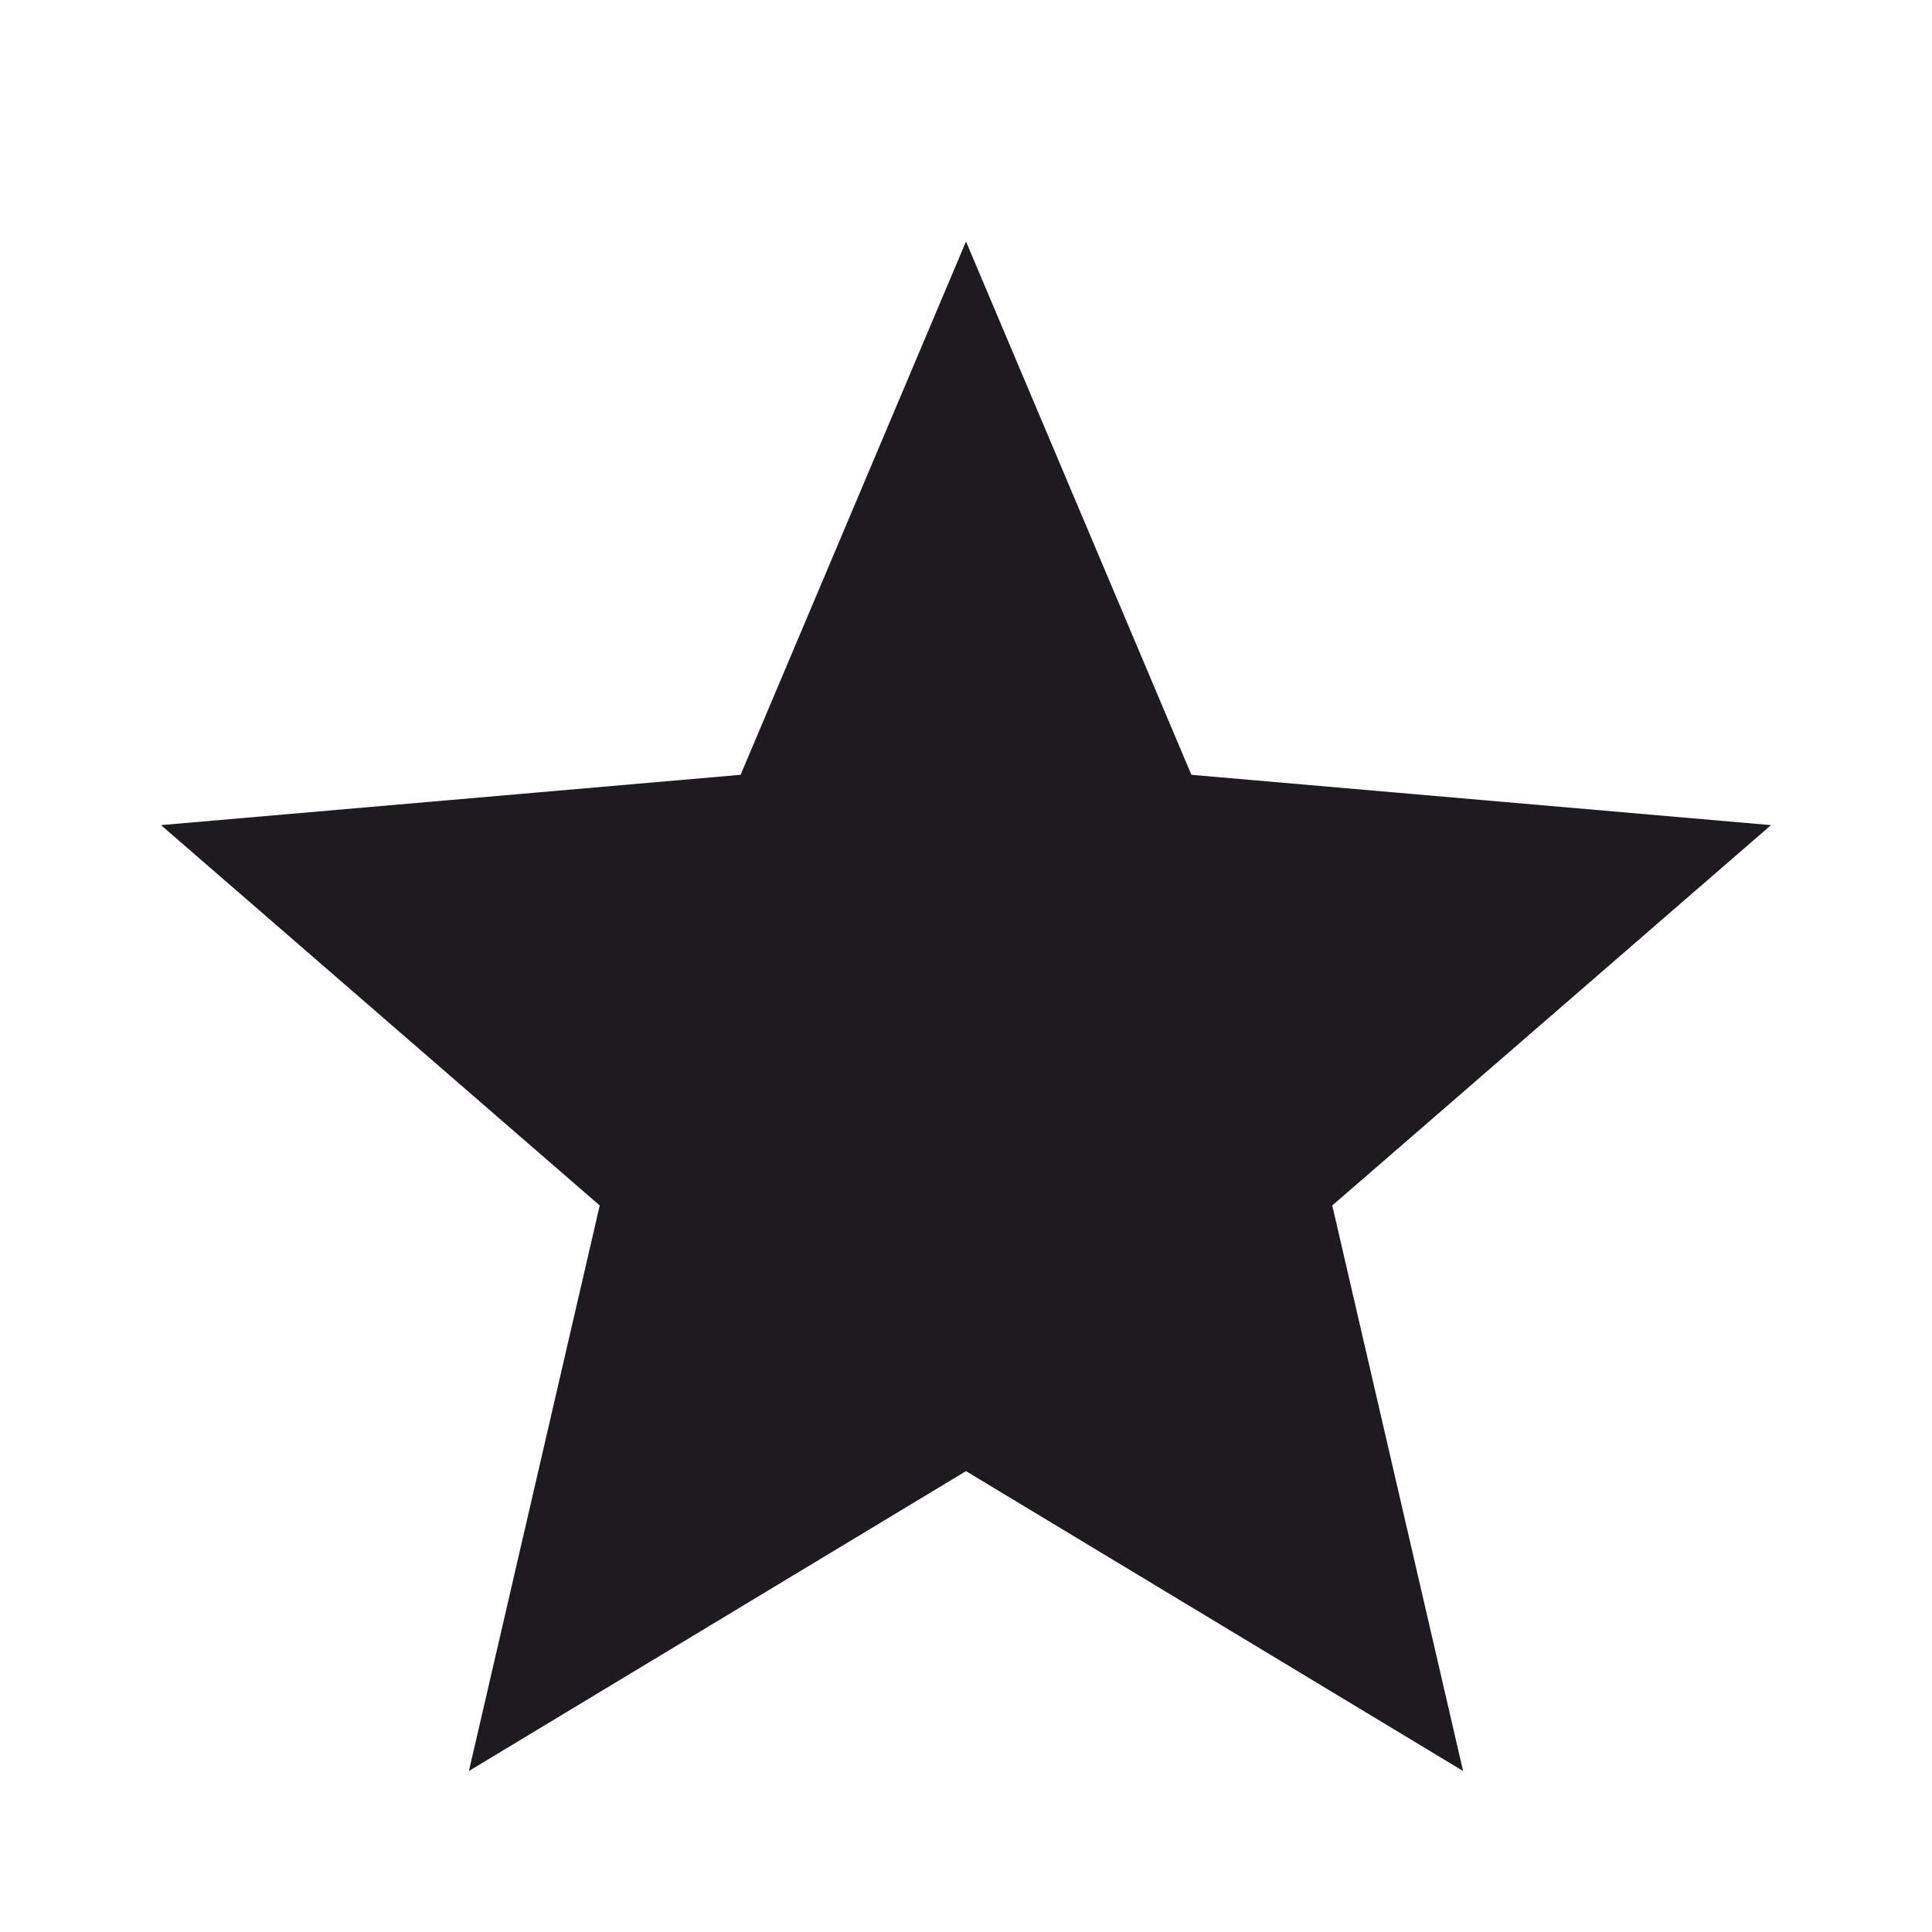 <svg width="72" height="72" viewBox="0 0 72 72" fill="none" xmlns="http://www.w3.org/2000/svg">
<path d="M17.475 66L22.35 44.925L6 30.75L27.6 28.875L36 9L44.4 28.875L66 30.75L49.65 44.925L54.525 66L36 54.825L17.475 66Z" fill="#1D1B20"/>
</svg>
